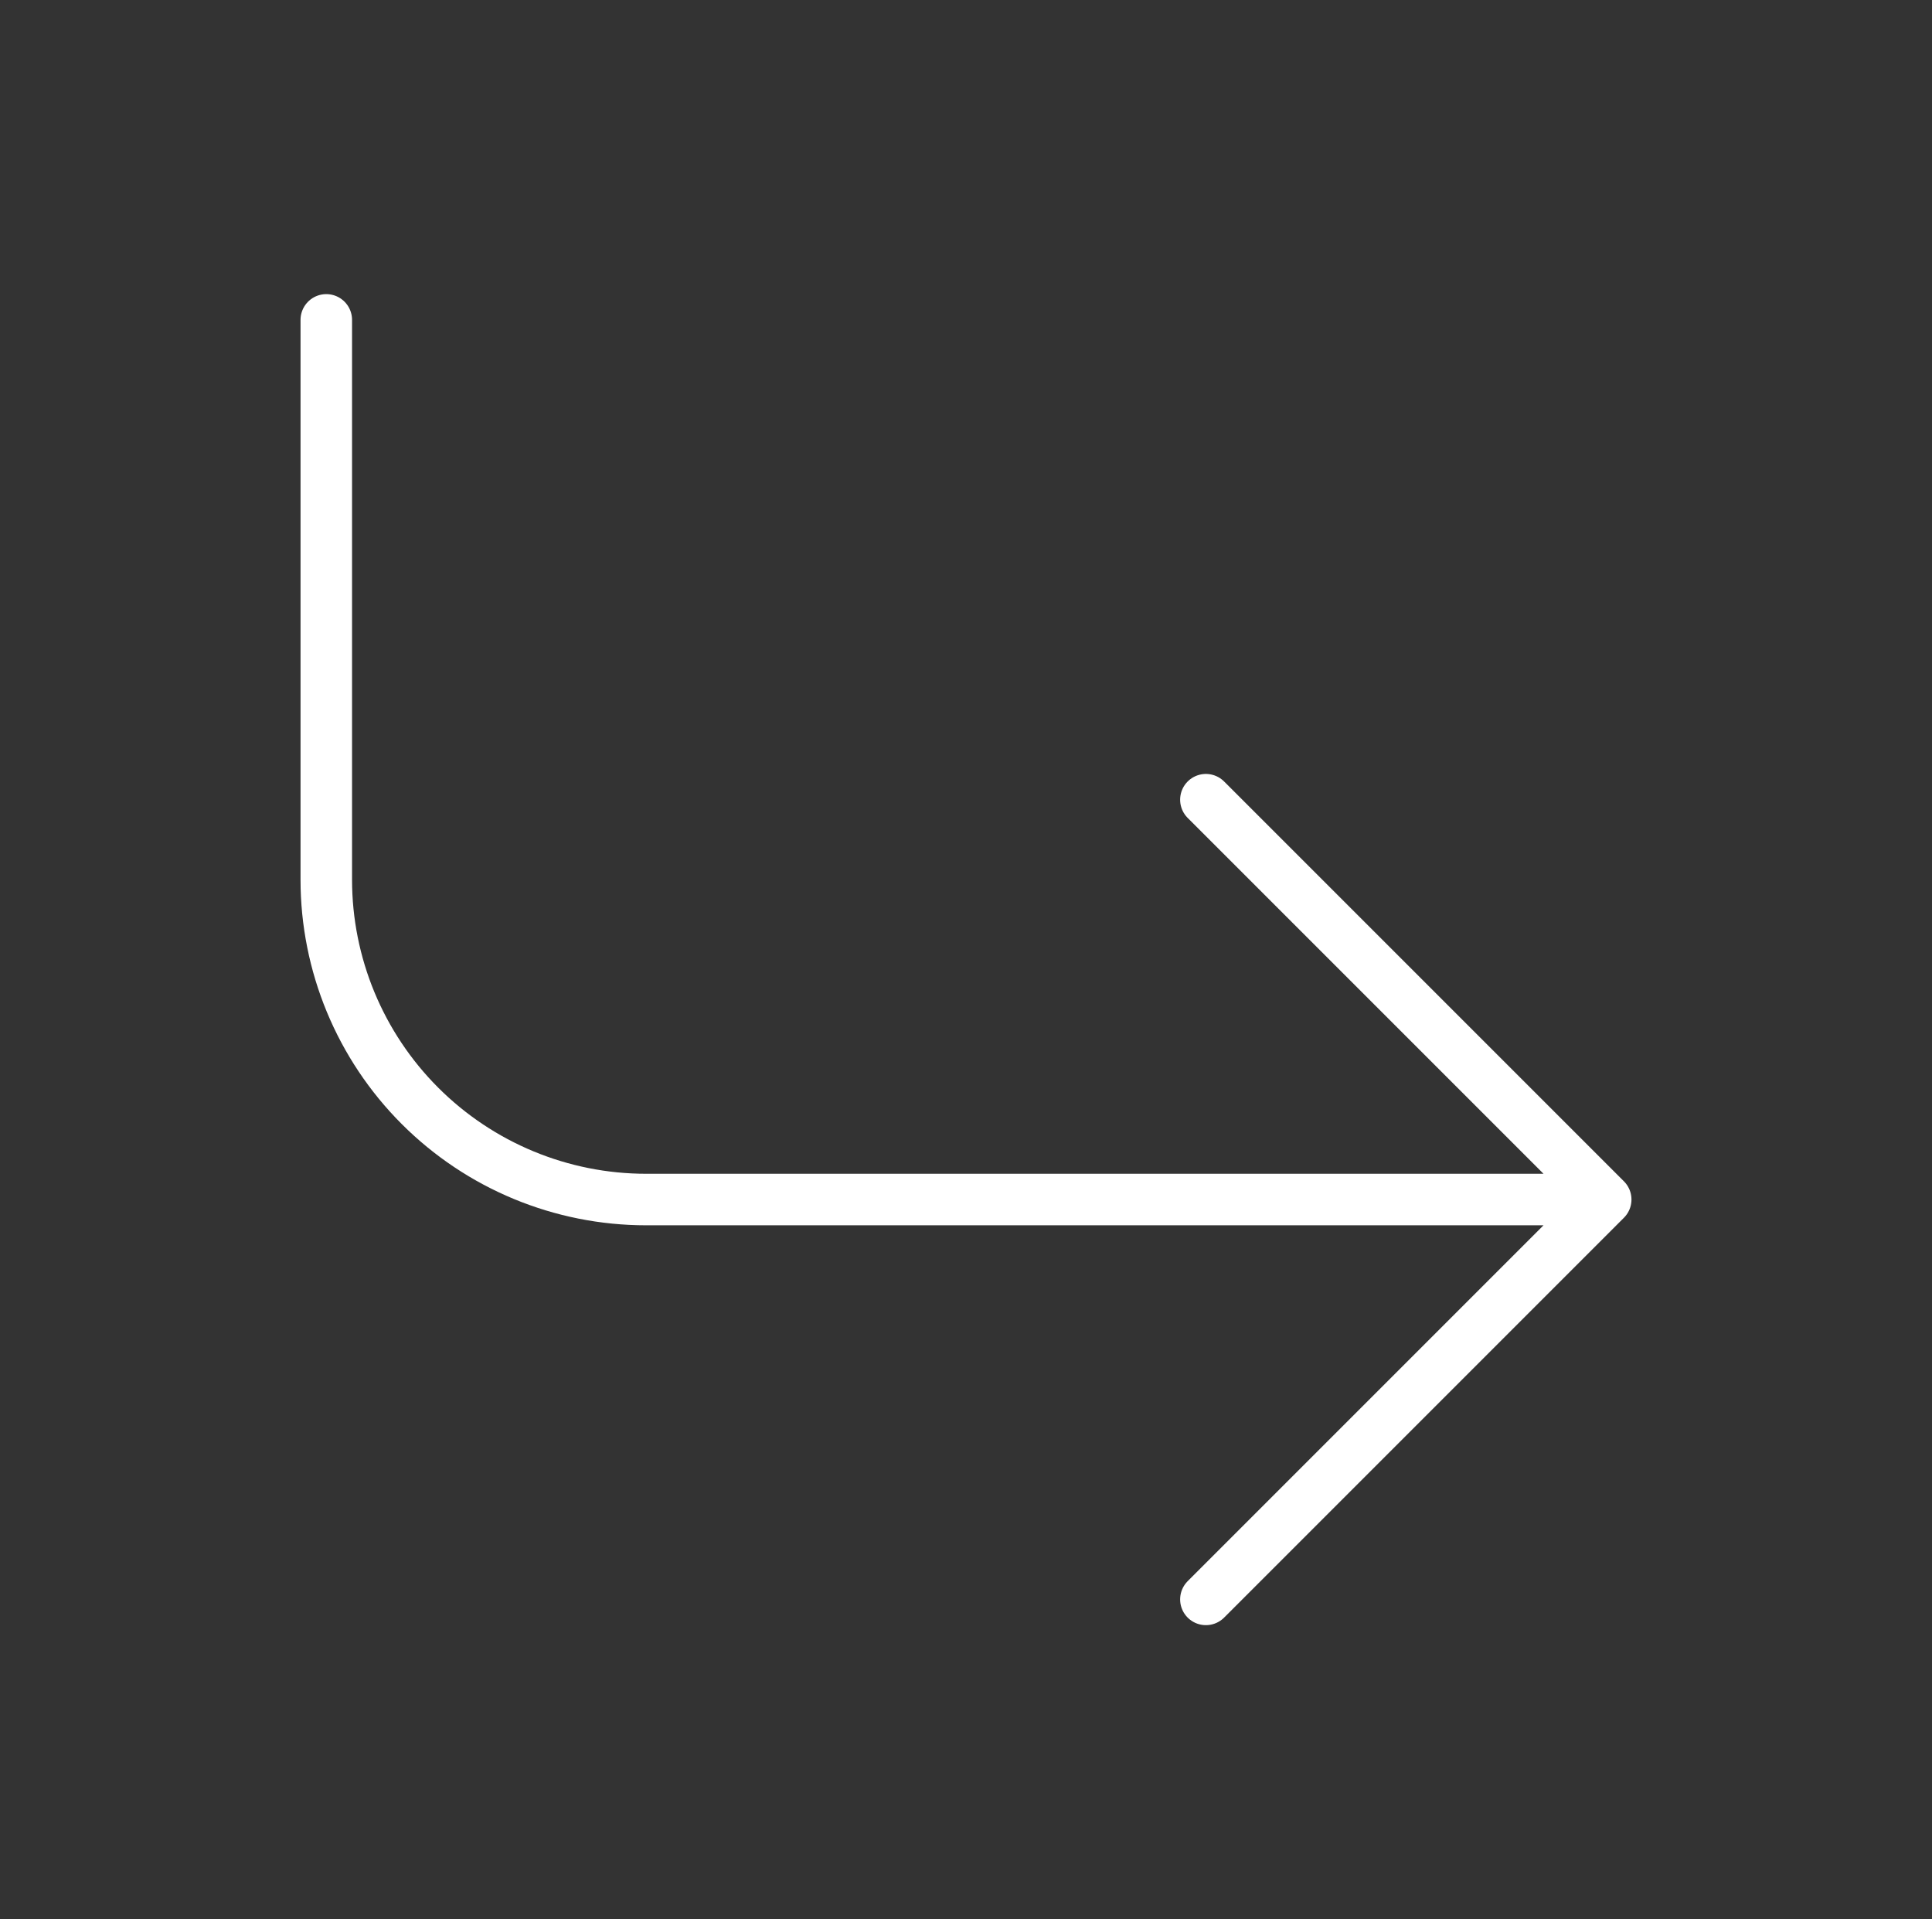 <svg width="150" height="149" viewBox="0 0 150 149" fill="none" xmlns="http://www.w3.org/2000/svg">
<rect x="0" y="0" width="150" height="149" fill="#333333" stroke="none"/>
<path d="M93.625 62.084L124.667 93.125M124.667 93.125L93.625 124.167M124.667 93.125H50.167C43.581 93.125 37.264 90.509 32.607 85.852C27.95 81.195 25.333 74.878 25.333 68.292V24.834" stroke="white" stroke-width="4" stroke-linecap="round" stroke-linejoin="round"/>
</svg>
